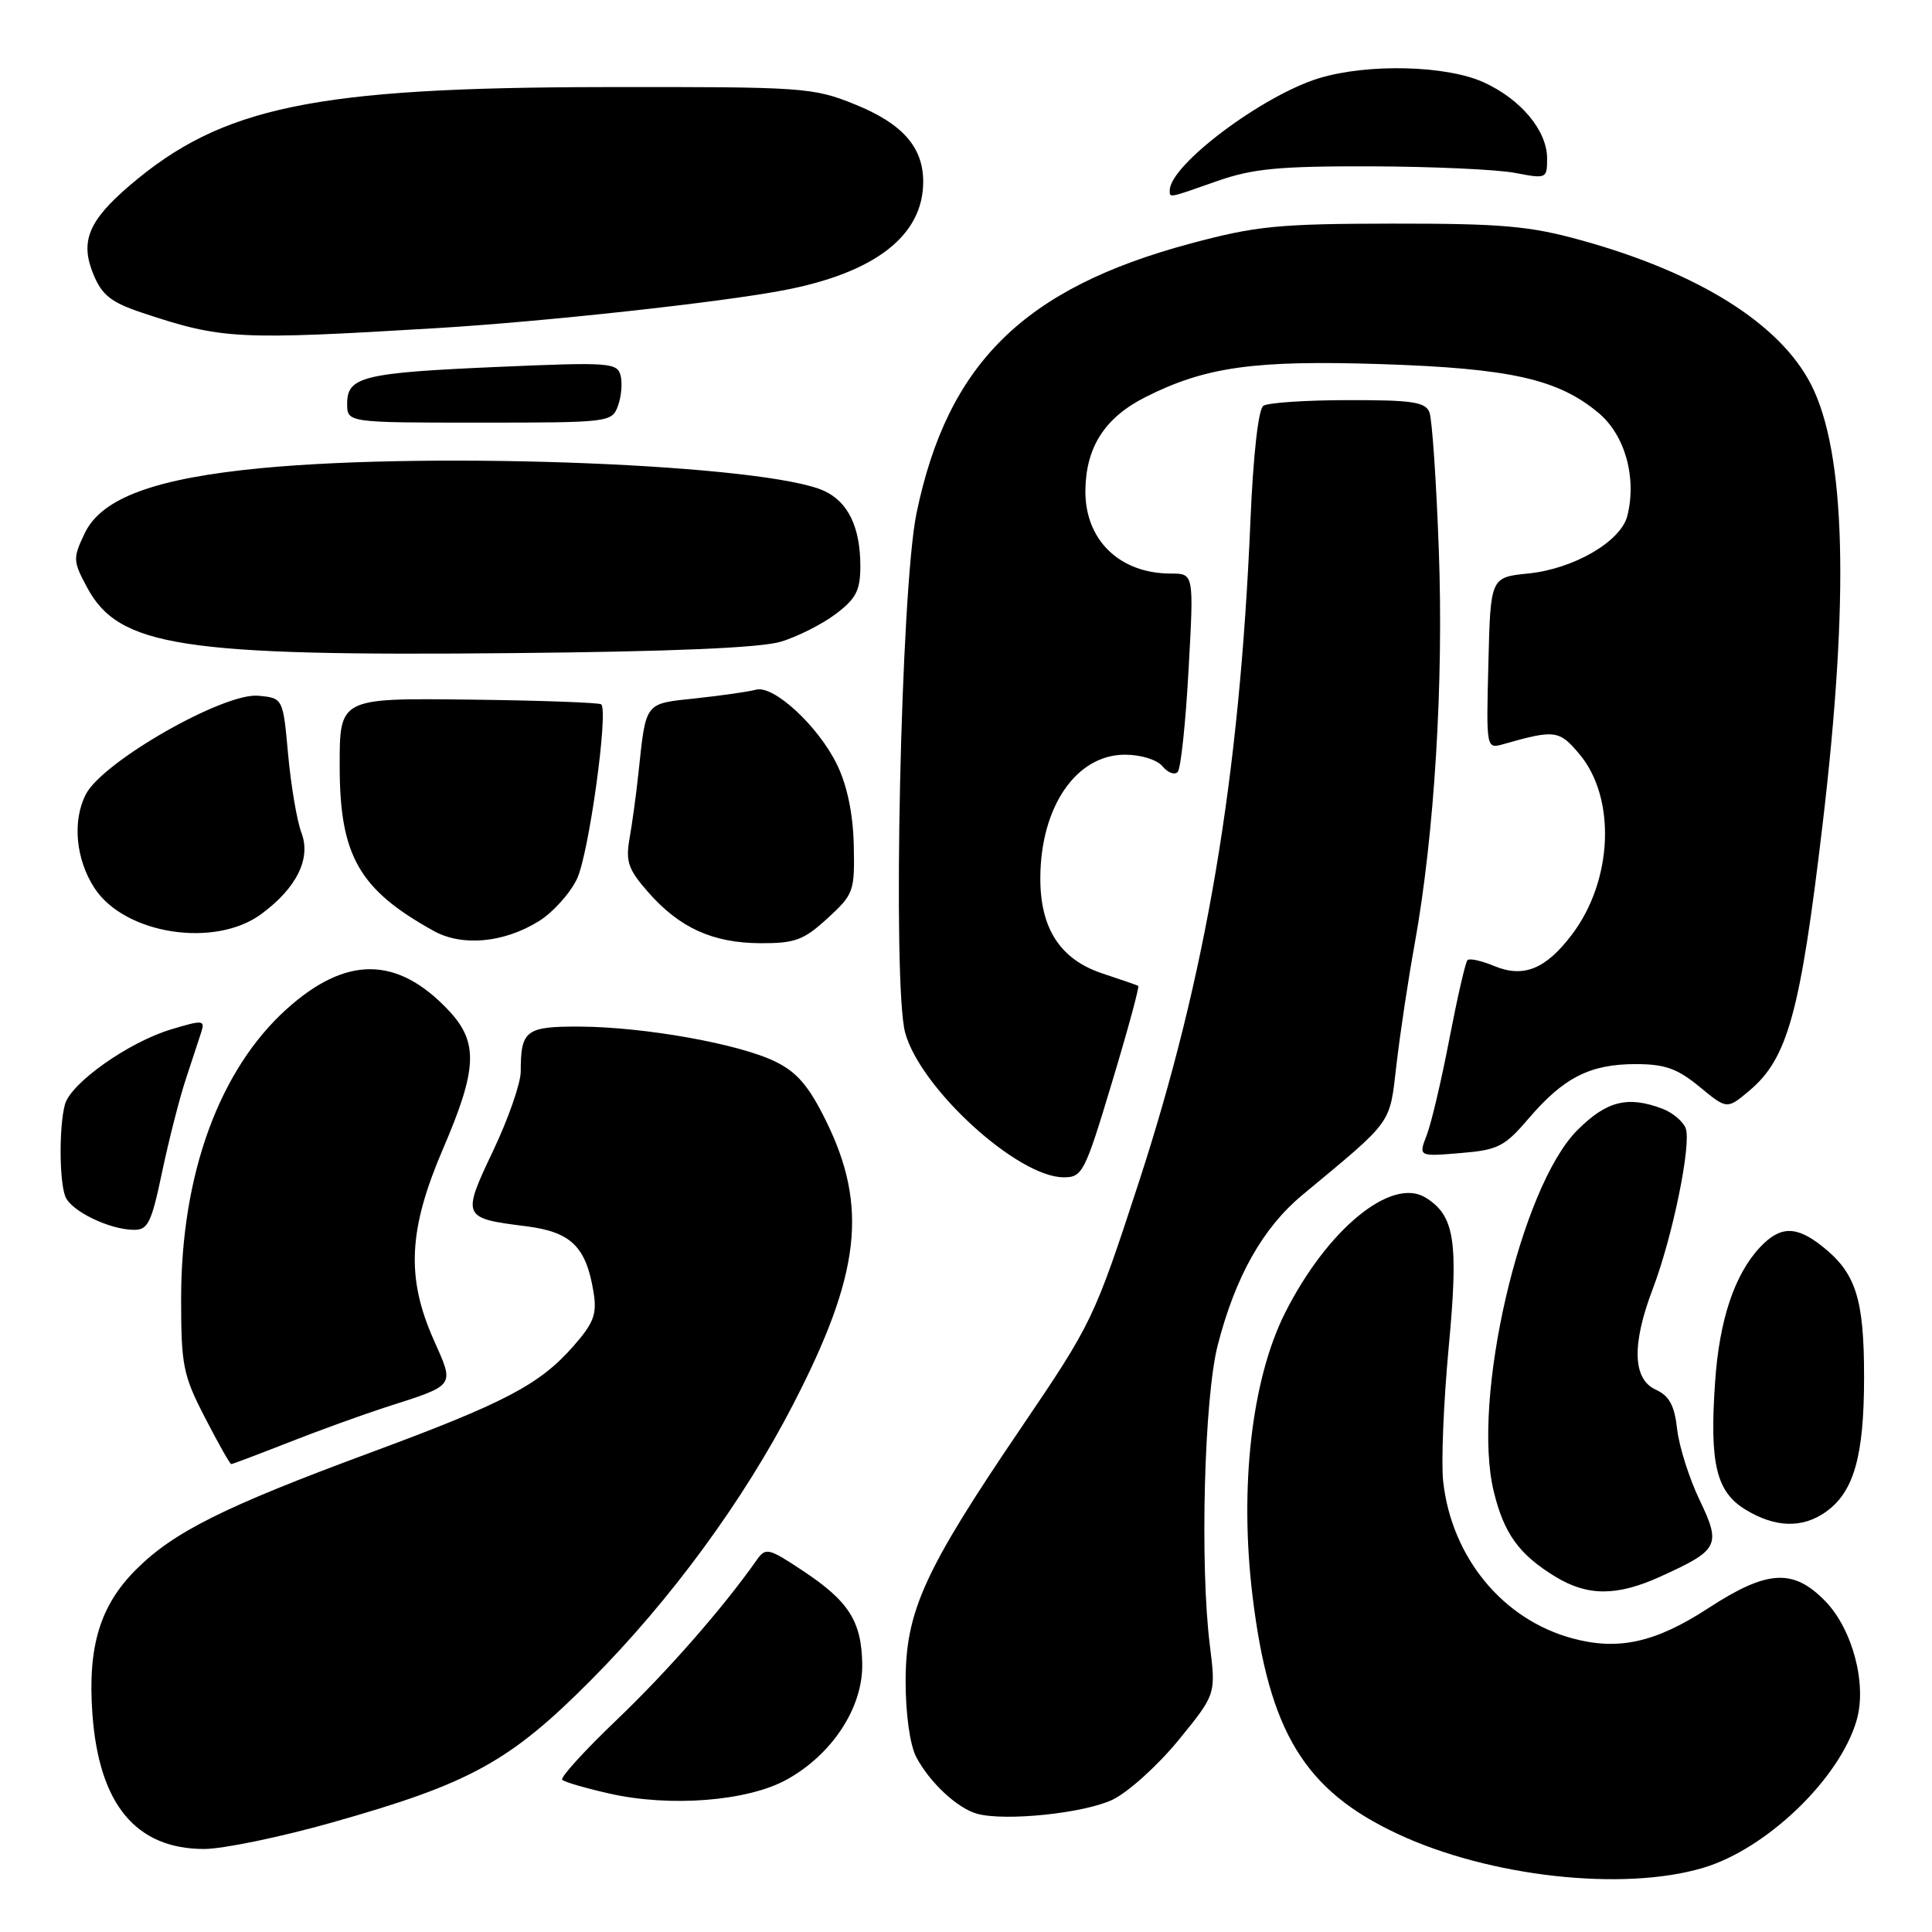 <?xml version="1.0" encoding="UTF-8" standalone="no"?>
<!DOCTYPE svg PUBLIC "-//W3C//DTD SVG 1.1//EN" "http://www.w3.org/Graphics/SVG/1.1/DTD/svg11.dtd" >
<svg xmlns="http://www.w3.org/2000/svg" xmlns:xlink="http://www.w3.org/1999/xlink" version="1.1" viewBox="0 0 256 256">
 <g >
 <path fill="currentColor"
d=" M 225.67 247.50 C 234.10 245.00 243.80 235.66 246.02 227.92 C 247.40 223.13 245.46 215.85 241.83 212.13 C 237.59 207.80 234.16 208.01 226.36 213.09 C 219.38 217.64 214.46 218.74 208.38 217.10 C 199.15 214.62 192.36 206.40 191.23 196.31 C 190.95 193.83 191.28 185.82 191.96 178.51 C 193.28 164.46 192.76 161.08 188.90 158.69 C 184.37 155.89 175.82 162.92 170.25 174.02 C 165.85 182.81 164.22 197.03 165.96 211.42 C 168.14 229.49 172.85 237.23 185.19 243.00 C 197.34 248.69 215.05 250.66 225.67 247.50 Z  M 44.04 241.48 C 62.34 236.31 67.57 233.43 78.36 222.57 C 88.86 212.00 98.50 198.86 105.06 186.16 C 114.02 168.83 115.06 159.90 109.44 148.50 C 107.18 143.91 105.61 142.07 102.74 140.67 C 97.96 138.32 85.41 136.08 76.86 136.03 C 69.67 136.00 69.00 136.50 69.00 141.98 C 69.00 143.53 67.35 148.26 65.34 152.49 C 61.17 161.27 61.24 161.42 69.68 162.48 C 75.67 163.23 77.67 165.18 78.65 171.24 C 79.12 174.13 78.69 175.28 75.97 178.38 C 71.49 183.48 66.92 185.88 49.00 192.51 C 29.68 199.66 23.01 202.99 18.02 207.98 C 13.25 212.75 11.61 218.15 12.24 227.04 C 13.09 239.05 17.98 244.99 27.04 245.00 C 29.54 245.00 37.19 243.42 44.04 241.48 Z  M 147.40 238.48 C 149.46 237.50 153.39 233.96 156.14 230.60 C 161.12 224.50 161.12 224.50 160.31 218.00 C 158.98 207.36 159.56 185.25 161.35 178.26 C 163.69 169.16 167.32 162.71 172.56 158.35 C 184.76 148.21 184.09 149.14 185.05 140.98 C 185.53 136.87 186.61 129.69 187.46 125.03 C 190.07 110.54 191.30 90.46 190.65 72.89 C 190.32 63.75 189.76 55.54 189.41 54.64 C 188.89 53.27 187.12 53.00 178.64 53.02 C 173.06 53.02 168.01 53.36 167.40 53.77 C 166.74 54.21 166.06 60.25 165.69 69.00 C 164.24 103.20 159.84 129.26 150.87 156.75 C 145.00 174.72 144.70 175.34 135.39 189.06 C 122.45 208.11 120.00 213.49 120.00 222.80 C 120.00 227.12 120.57 231.20 121.40 232.80 C 123.16 236.17 126.87 239.63 129.50 240.34 C 133.22 241.35 143.63 240.27 147.40 238.48 Z  M 104.24 235.81 C 110.28 232.47 114.34 226.26 114.25 220.50 C 114.16 214.82 112.47 212.16 106.33 208.10 C 101.82 205.11 101.46 205.03 100.27 206.71 C 95.83 213.03 88.43 221.48 81.73 227.88 C 77.46 231.96 74.20 235.54 74.50 235.83 C 74.79 236.13 77.62 236.95 80.77 237.66 C 88.82 239.48 99.06 238.67 104.24 235.81 Z  M 219.98 208.92 C 227.78 205.38 228.09 204.79 225.20 198.75 C 223.83 195.89 222.49 191.67 222.23 189.38 C 221.88 186.22 221.19 184.95 219.38 184.13 C 216.33 182.74 216.20 178.12 219.01 170.76 C 221.64 163.84 224.15 151.57 223.36 149.49 C 223.01 148.59 221.63 147.43 220.30 146.92 C 215.69 145.17 212.89 145.87 209.01 149.75 C 201.47 157.30 194.96 185.43 197.93 197.63 C 199.29 203.23 201.29 205.99 206.10 208.92 C 210.36 211.52 214.25 211.52 219.98 208.92 Z  M 241.88 200.37 C 245.64 197.74 247.00 192.99 247.00 182.48 C 247.00 172.02 245.91 168.65 241.39 165.09 C 237.97 162.40 235.87 162.45 233.22 165.26 C 229.83 168.88 227.82 174.88 227.26 183.11 C 226.51 193.94 227.40 197.67 231.30 200.04 C 235.21 202.42 238.79 202.53 241.88 200.37 Z  M 38.22 191.14 C 42.23 189.56 47.98 187.48 51.00 186.50 C 60.50 183.45 60.25 183.80 57.44 177.47 C 53.80 169.24 54.12 162.90 58.70 152.23 C 63.27 141.61 63.41 138.10 59.45 133.89 C 52.66 126.67 45.88 126.61 38.01 133.68 C 29.06 141.73 24.00 155.59 24.00 172.07 C 24.00 180.94 24.25 182.21 27.17 187.86 C 28.91 191.24 30.47 194.00 30.64 194.00 C 30.81 194.00 34.22 192.71 38.22 191.14 Z  M 21.49 155.25 C 22.39 150.99 23.80 145.47 24.62 143.00 C 25.44 140.53 26.36 137.72 26.67 136.76 C 27.18 135.16 26.89 135.13 22.70 136.39 C 17.03 138.09 9.36 143.52 8.60 146.36 C 7.82 149.26 7.85 156.45 8.65 158.53 C 9.38 160.44 14.40 162.90 17.68 162.96 C 19.60 163.00 20.06 162.08 21.49 155.25 Z  M 147.35 143.40 C 149.44 136.48 151.00 130.73 150.82 130.63 C 150.64 130.53 148.50 129.79 146.05 128.98 C 140.46 127.12 137.79 122.98 137.85 116.21 C 137.92 106.83 142.64 100.00 149.06 100.00 C 151.17 100.00 153.30 100.66 154.04 101.54 C 154.74 102.39 155.65 102.73 156.05 102.29 C 156.46 101.86 157.11 95.76 157.49 88.75 C 158.20 76.00 158.20 76.00 155.15 76.00 C 148.32 76.00 143.73 71.52 143.82 64.93 C 143.90 59.22 146.41 55.33 151.77 52.62 C 159.74 48.60 166.22 47.70 183.10 48.25 C 200.16 48.81 206.48 50.24 211.82 54.72 C 215.33 57.66 216.90 63.28 215.63 68.36 C 214.77 71.75 208.54 75.38 202.50 75.99 C 197.50 76.50 197.50 76.50 197.22 87.88 C 196.93 99.25 196.93 99.25 199.22 98.60 C 206.03 96.66 206.60 96.74 209.27 99.91 C 214.17 105.73 213.72 116.66 208.30 123.82 C 204.83 128.41 201.89 129.61 198.01 128.01 C 196.32 127.30 194.72 126.95 194.45 127.22 C 194.18 127.49 193.11 132.16 192.06 137.60 C 191.02 143.05 189.67 148.79 189.06 150.38 C 187.95 153.25 187.95 153.25 193.49 152.79 C 198.51 152.38 199.36 151.95 202.61 148.14 C 207.20 142.78 210.71 141.00 216.72 141.00 C 220.61 141.00 222.25 141.58 225.19 144.00 C 228.84 147.01 228.84 147.01 231.81 144.51 C 236.88 140.24 238.55 134.18 241.49 109.35 C 245.07 79.12 244.58 59.97 239.98 50.96 C 235.87 42.91 225.10 36.15 209.50 31.83 C 202.67 29.94 199.02 29.62 184.50 29.63 C 169.36 29.65 166.43 29.94 157.75 32.27 C 135.67 38.19 125.55 48.15 121.44 68.02 C 119.36 78.07 118.22 130.50 119.94 136.84 C 121.96 144.24 134.85 156.00 140.95 156.00 C 143.43 156.00 143.76 155.35 147.35 143.40 Z  M 71.37 122.08 C 73.25 120.92 75.54 118.38 76.46 116.44 C 78.02 113.16 80.63 94.30 79.67 93.33 C 79.43 93.10 71.53 92.81 62.12 92.70 C 45.00 92.50 45.00 92.50 45.01 101.50 C 45.01 113.39 47.57 117.88 57.50 123.37 C 61.25 125.44 66.76 124.93 71.37 122.08 Z  M 109.65 121.68 C 113.13 118.49 113.26 118.12 113.13 111.98 C 113.03 107.83 112.26 104.10 110.92 101.34 C 108.45 96.23 102.50 90.73 100.17 91.39 C 99.25 91.64 95.68 92.16 92.24 92.53 C 85.33 93.27 85.62 92.88 84.59 102.50 C 84.30 105.25 83.77 109.12 83.42 111.09 C 82.88 114.17 83.24 115.20 85.88 118.21 C 90.04 122.95 94.44 124.95 100.76 124.98 C 105.35 125.00 106.50 124.57 109.65 121.68 Z  M 34.63 121.11 C 39.32 117.65 41.24 113.75 39.94 110.34 C 39.35 108.78 38.56 104.13 38.18 100.00 C 37.50 92.50 37.50 92.50 34.23 92.19 C 29.67 91.75 13.61 100.91 11.38 105.24 C 9.56 108.76 10.03 113.87 12.53 117.69 C 16.54 123.81 28.48 125.66 34.63 121.11 Z  M 103.50 85.02 C 105.70 84.35 108.96 82.70 110.75 81.35 C 113.44 79.32 114.00 78.23 114.00 75.00 C 114.00 69.86 112.37 66.49 109.19 65.04 C 101.54 61.56 58.19 59.80 34.73 62.02 C 20.57 63.37 13.45 65.98 11.22 70.67 C 9.65 73.97 9.66 74.33 11.53 77.82 C 15.74 85.69 24.02 86.97 68.00 86.54 C 89.09 86.34 100.82 85.84 103.50 85.02 Z  M 81.88 53.79 C 82.33 52.57 82.49 50.75 82.23 49.75 C 81.78 48.05 80.72 47.98 66.12 48.61 C 48.13 49.39 46.00 49.90 46.00 53.48 C 46.00 56.00 46.00 56.00 63.53 56.00 C 80.71 56.00 81.08 55.96 81.88 53.79 Z  M 58.00 43.47 C 72.10 42.62 95.45 40.07 103.85 38.46 C 115.98 36.14 122.33 31.20 122.33 24.08 C 122.33 19.49 119.58 16.38 113.28 13.83 C 107.70 11.58 106.54 11.50 80.00 11.54 C 41.63 11.59 29.38 14.14 17.17 24.59 C 11.68 29.29 10.57 32.04 12.41 36.43 C 13.54 39.14 14.78 40.10 18.92 41.47 C 29.44 44.97 31.45 45.07 58.00 43.47 Z  M 161.26 24.00 C 165.99 22.34 169.44 22.01 181.73 22.04 C 189.85 22.07 198.41 22.46 200.75 22.91 C 204.91 23.71 205.00 23.68 205.00 21.00 C 205.00 17.31 201.52 13.14 196.58 10.90 C 191.65 8.66 181.31 8.40 174.82 10.35 C 167.34 12.61 155.00 21.86 155.00 25.22 C 155.00 26.24 154.73 26.30 161.26 24.00 Z "/>
</g>
</svg>
